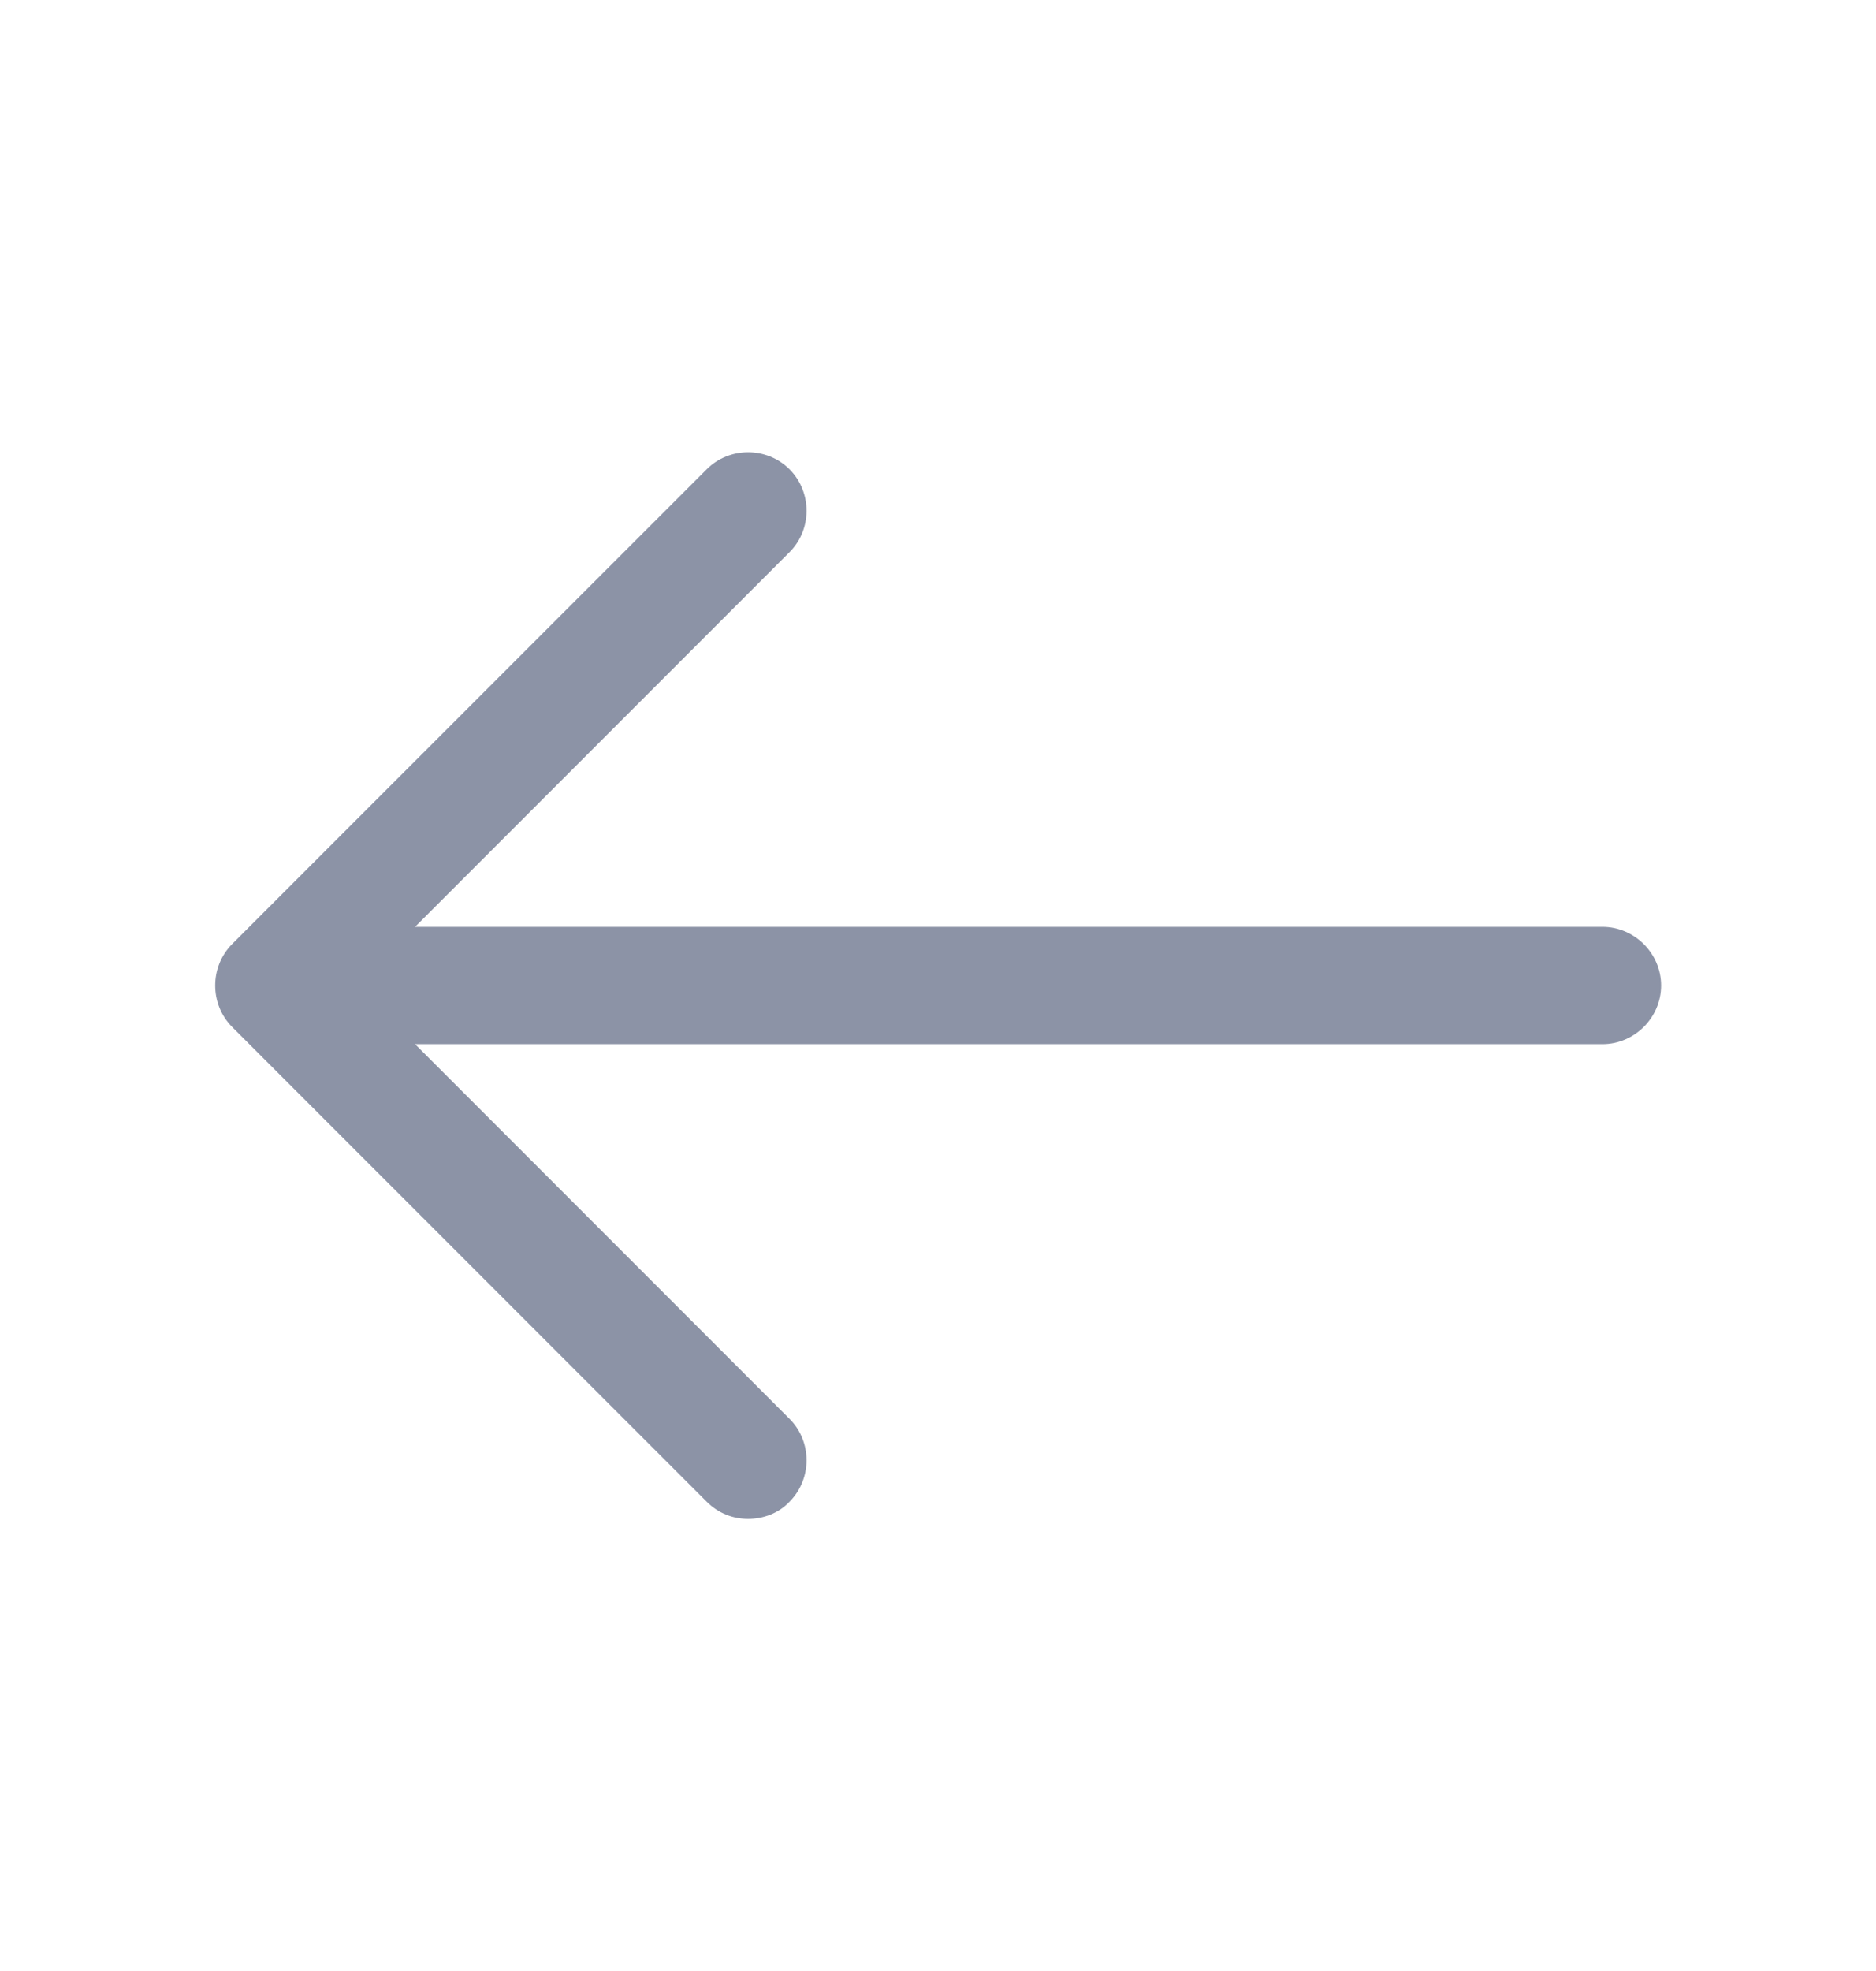 <svg width="20" height="21" viewBox="0 0 20 21" fill="none" xmlns="http://www.w3.org/2000/svg">
<path d="M7.975 16.183C7.817 16.183 7.659 16.125 7.534 16L2.475 10.942C2.234 10.7 2.234 10.3 2.475 10.058L7.534 5C7.775 4.758 8.175 4.758 8.417 5C8.659 5.242 8.659 5.642 8.417 5.883L3.8 10.5L8.417 15.117C8.659 15.358 8.659 15.758 8.417 16C8.3 16.125 8.134 16.183 7.975 16.183Z" fill="#8C93A6"/>
<path d="M17.084 11.125H3.059C2.717 11.125 2.434 10.842 2.434 10.5C2.434 10.158 2.717 9.875 3.059 9.875H17.084C17.425 9.875 17.709 10.158 17.709 10.5C17.709 10.842 17.425 11.125 17.084 11.125Z" fill="#8C93A6"/>
</svg>
